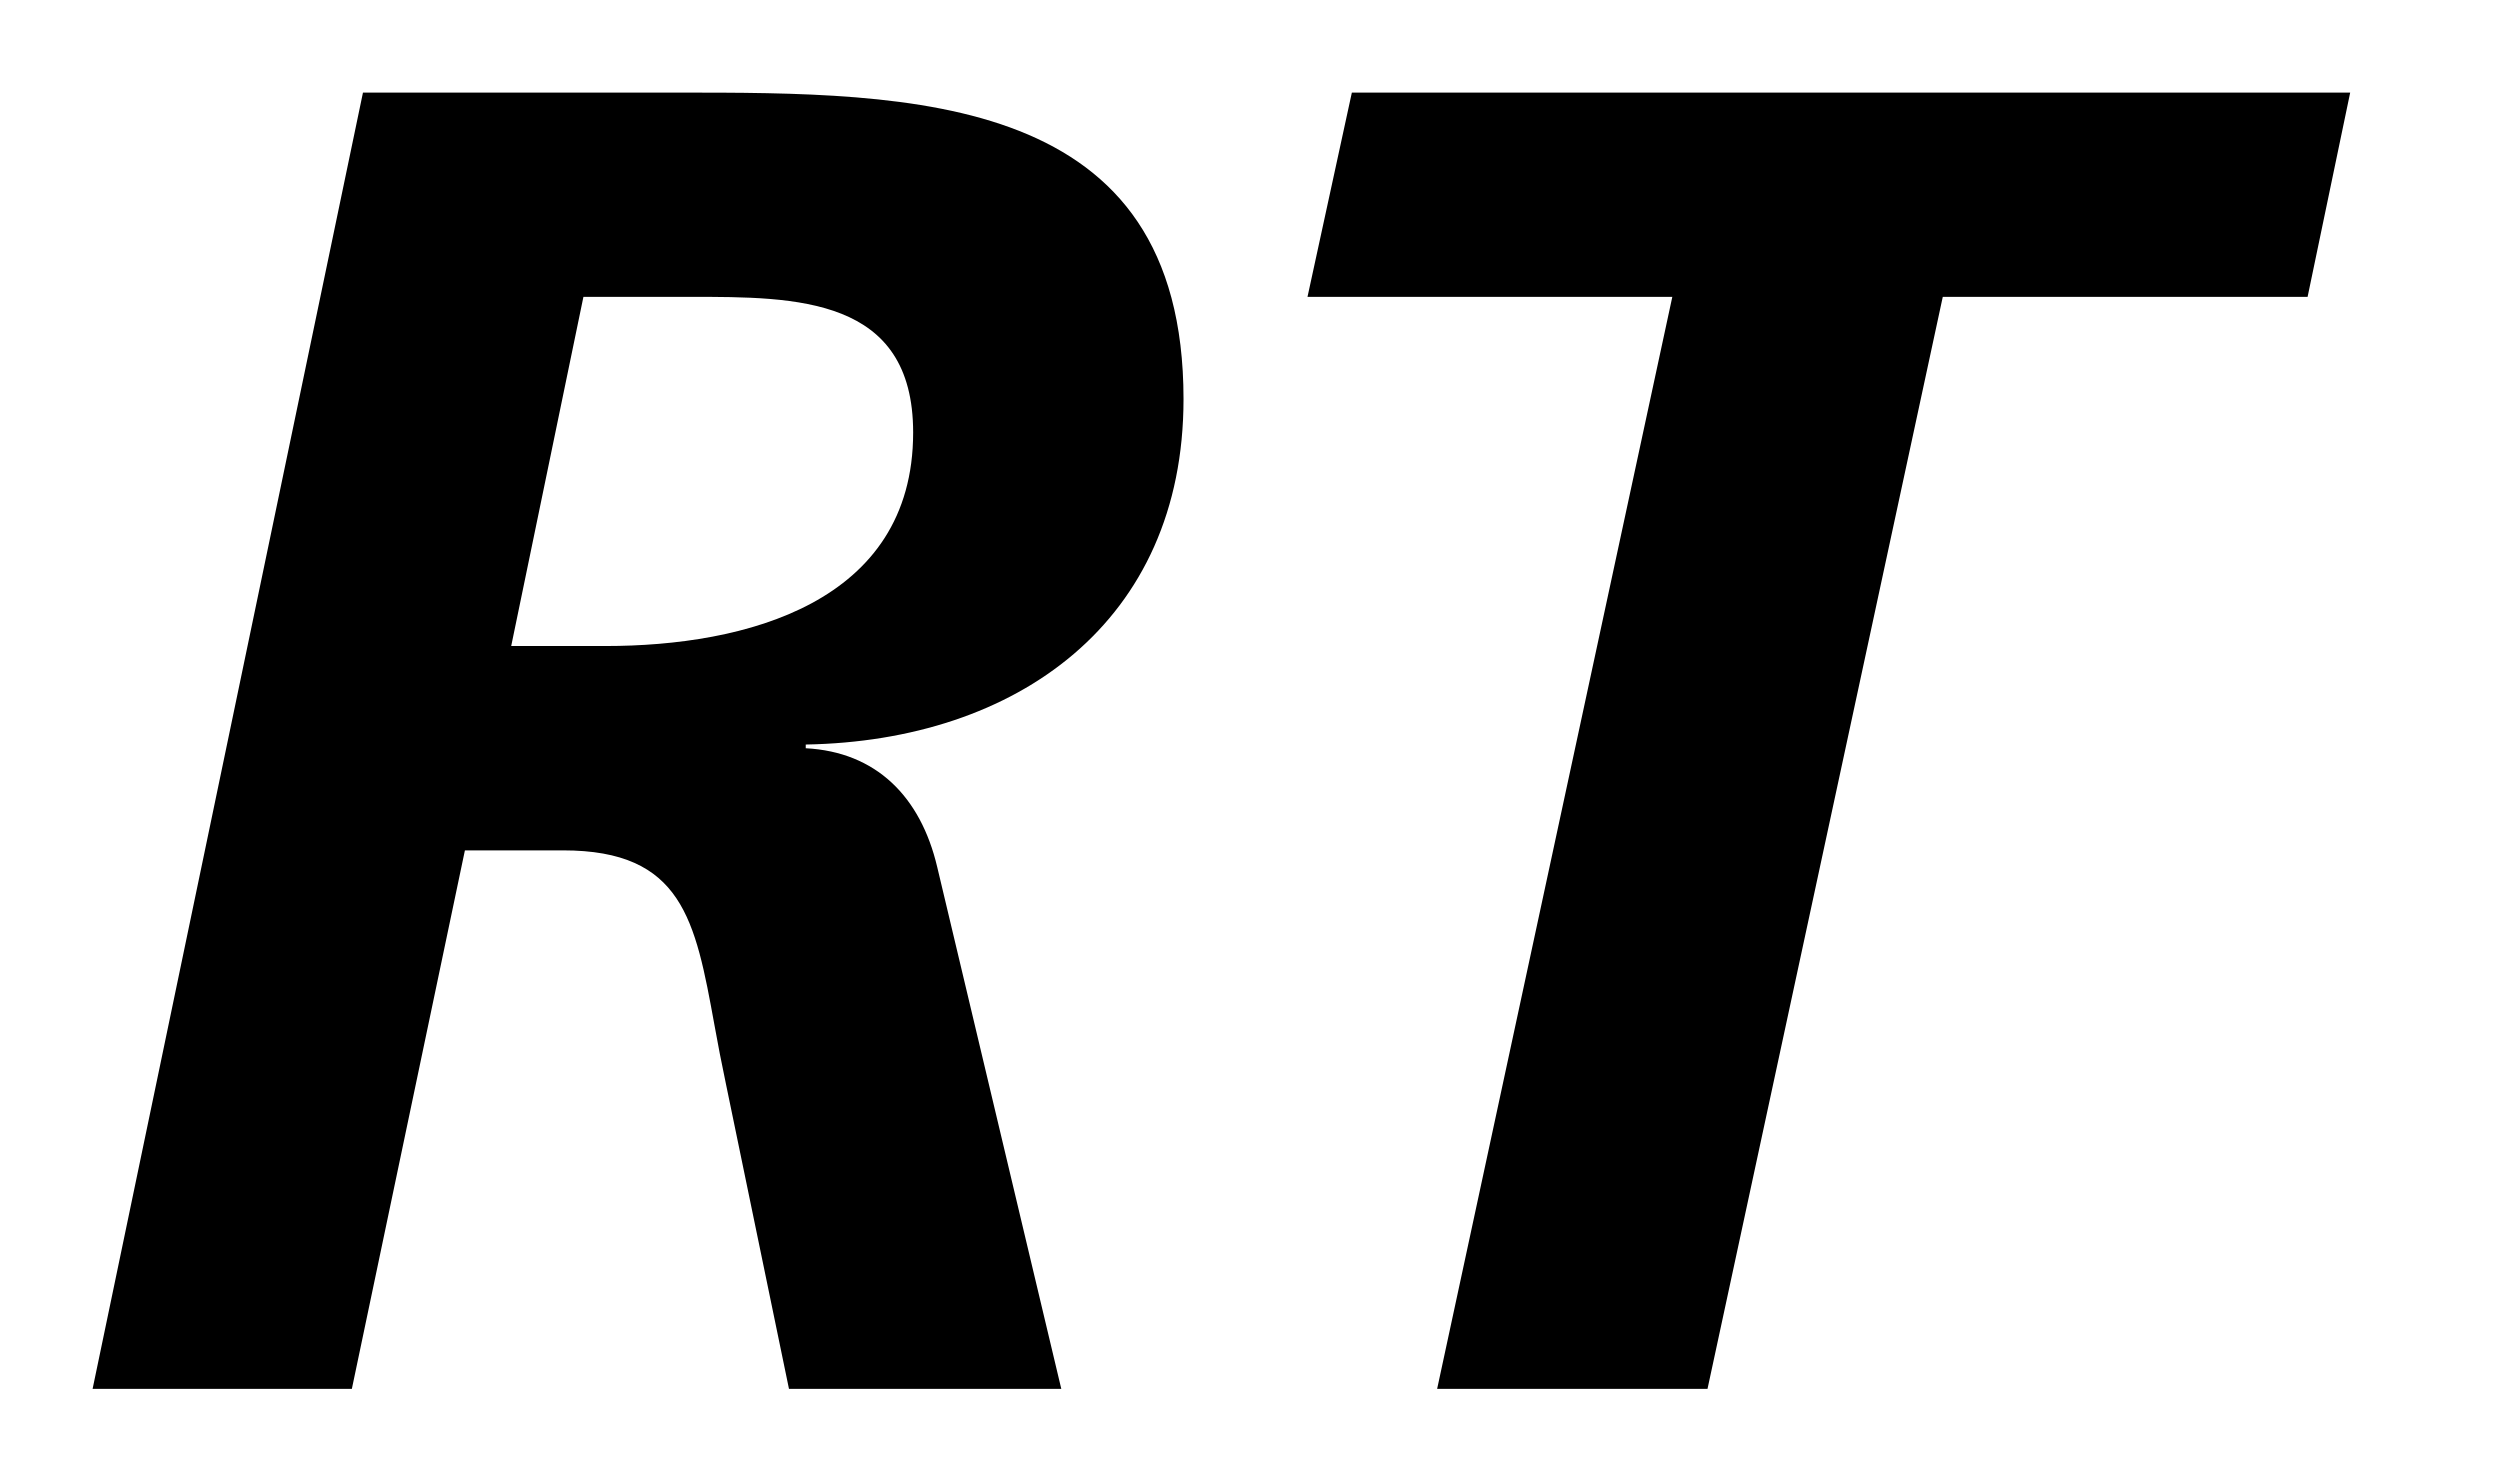 <svg xmlns="http://www.w3.org/2000/svg" width="27" height="16" fill="none" viewBox="0 0 27 16"><path fill="#000" fill-rule="evenodd" d="M6.541 6.977h-1.02l.78-3.771h1.16c1.14 0 2.401 0 2.401 1.465 0 1.845-1.82 2.306-3.321 2.306M7.221 1H3.92L1 15h2.8l1.221-5.816h1.06c1.29 0 1.428.75 1.635 1.886q.054.304.125.641L8.521 15h2.941l-1.34-5.636c-.18-.763-.661-1.243-1.42-1.283v-.04c2.28-.04 4.08-1.325 4.08-3.731C12.782.999 9.87 1 7.312 1zm18.161 0H14.6l-.479 2.206h3.94L15.521 15h2.92l2.541-11.794h3.94z" clip-rule="evenodd"/></svg>